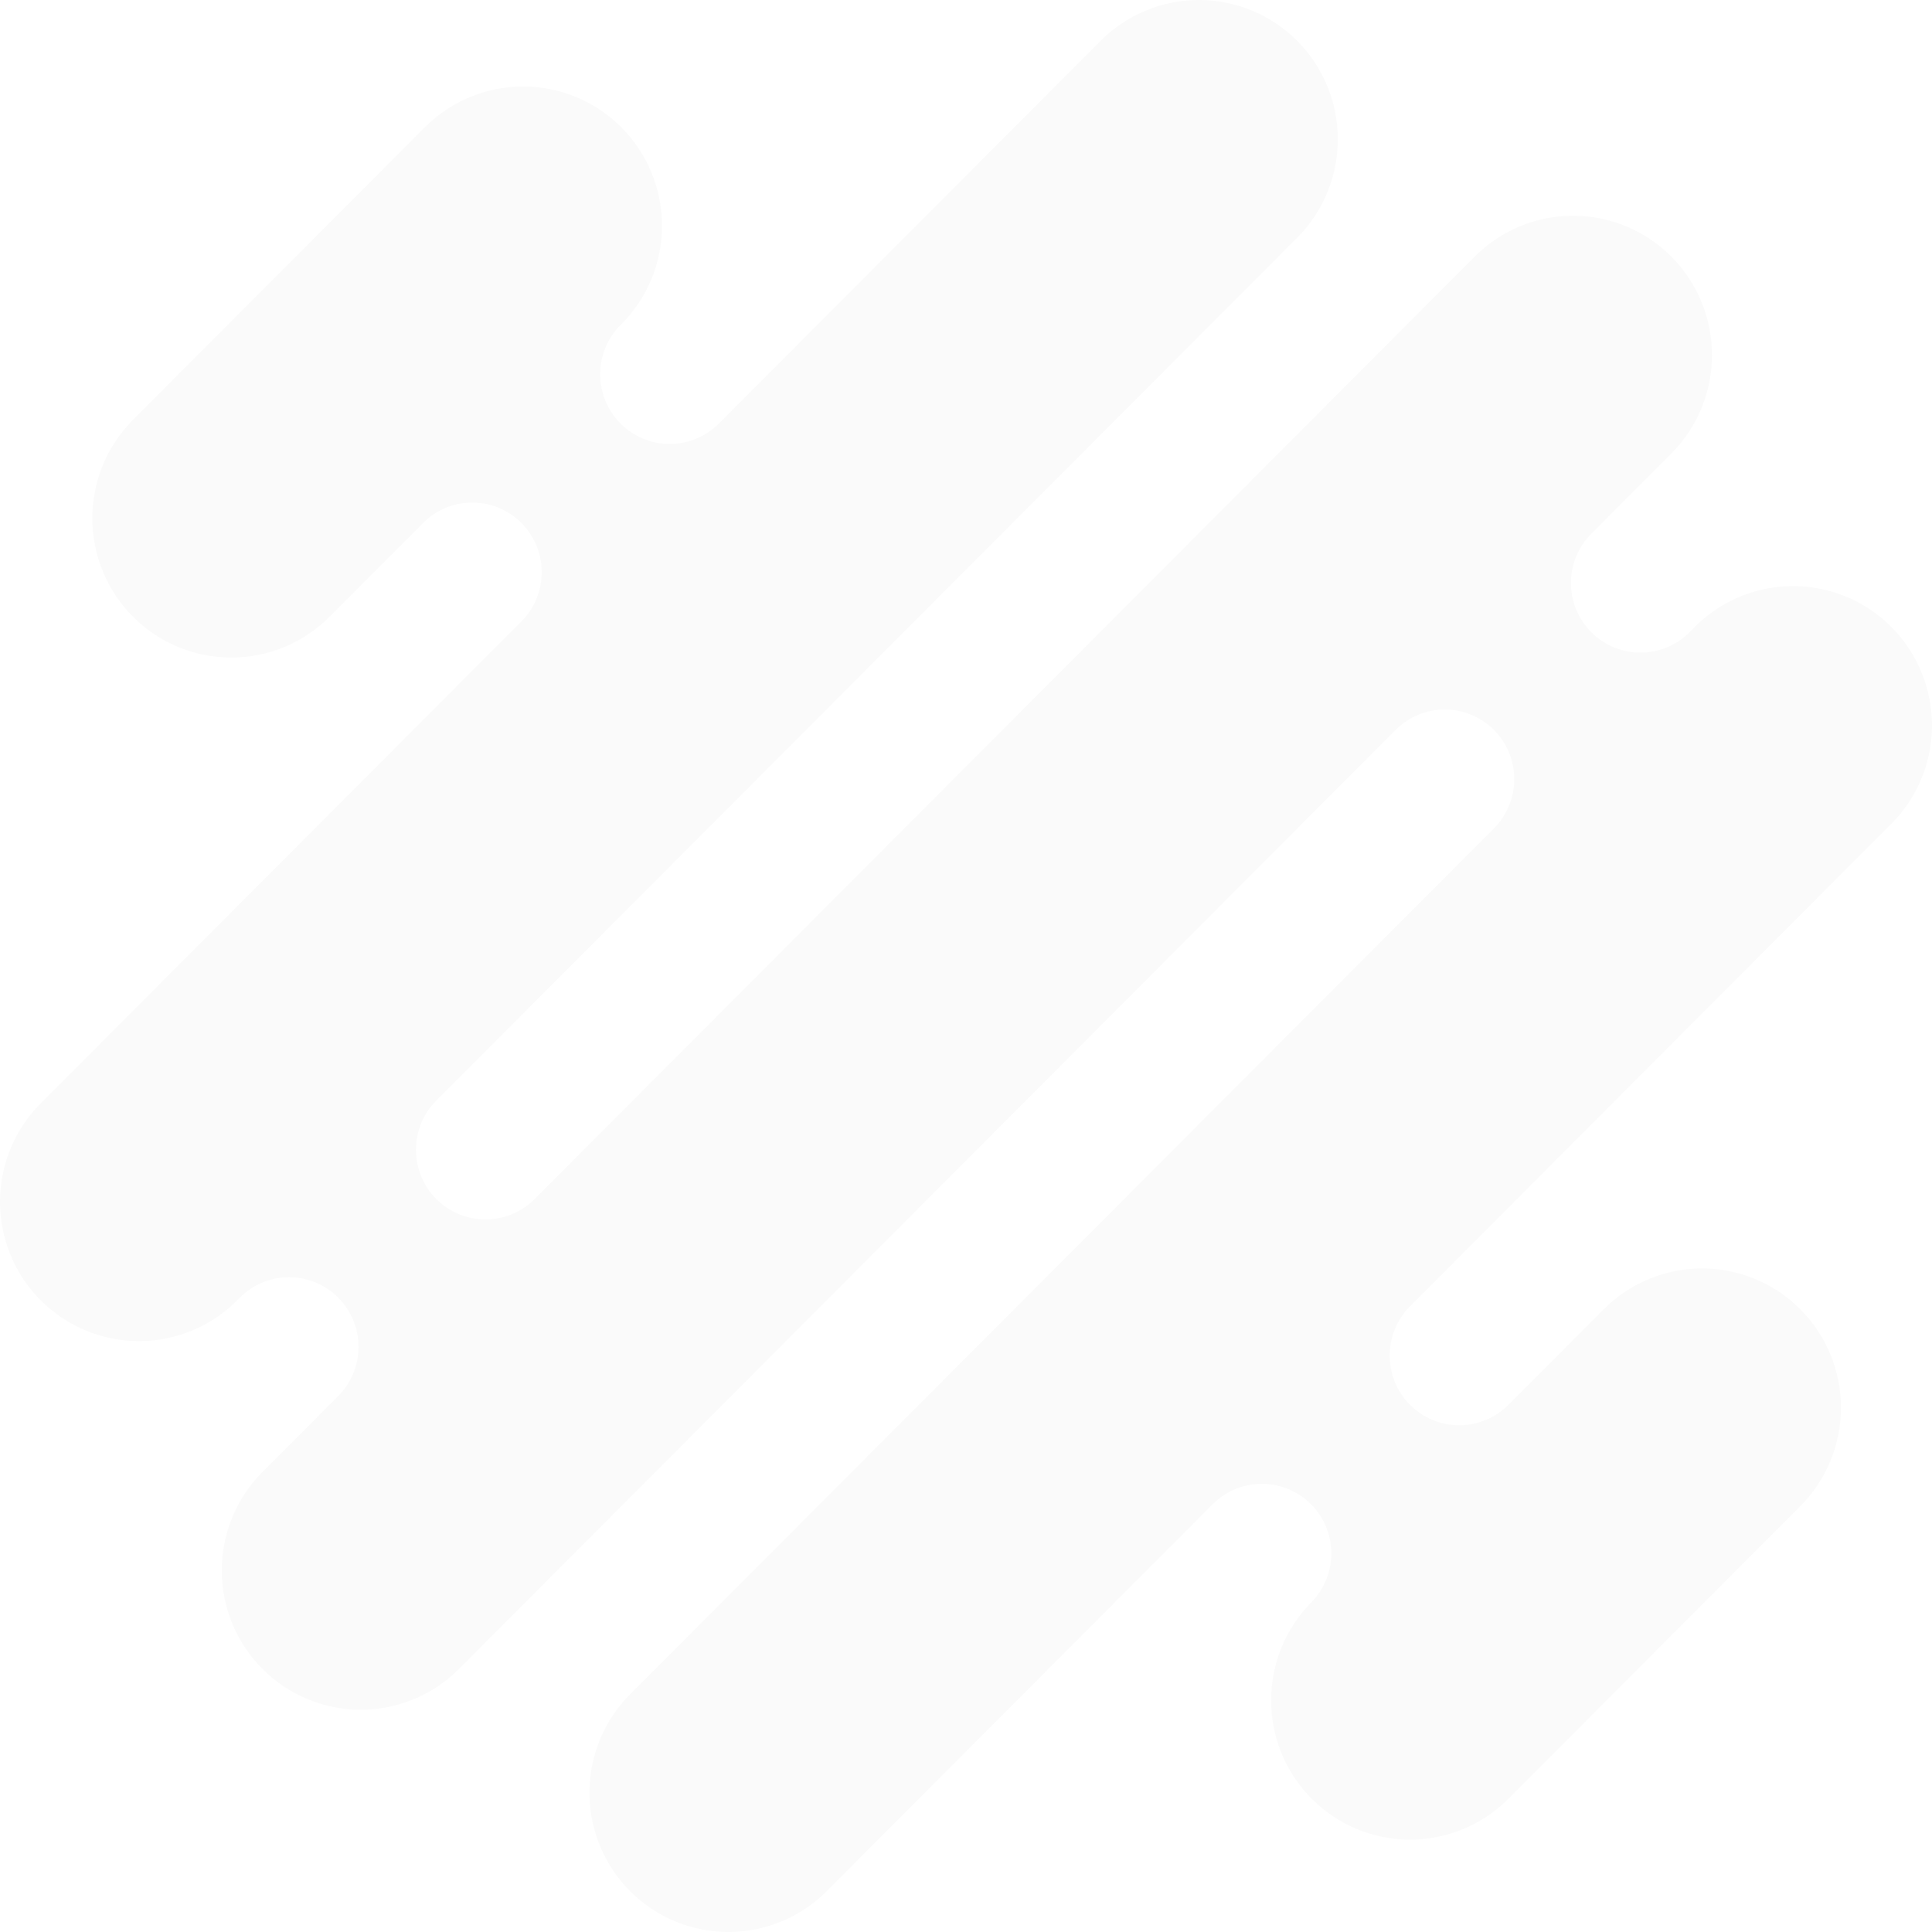 <svg width="431" height="431" viewBox="0 0 431 431" fill="none" xmlns="http://www.w3.org/2000/svg">
<path d="M401.622 292.074C398.744 289.187 395.326 286.897 391.564 285.334C387.803 283.772 383.771 282.968 379.699 282.968C375.627 282.968 371.595 283.772 367.833 285.334C364.072 286.897 360.654 289.187 357.775 292.074L336.51 313.391C333.604 316.31 329.66 317.953 325.546 317.957C321.431 317.961 317.484 316.327 314.571 313.414C311.659 310.501 310.021 306.547 310.016 302.422C310.012 298.298 311.642 294.341 314.548 291.421L421.198 184.494C424.229 181.647 426.658 178.219 428.341 174.412C430.024 170.605 430.927 166.499 430.996 162.335C431.065 158.172 430.298 154.038 428.742 150.177C427.186 146.317 424.871 142.809 421.936 139.863C419.001 136.916 415.506 134.591 411.657 133.026C407.808 131.46 403.685 130.686 399.531 130.749C395.378 130.812 391.28 131.712 387.48 133.394C383.681 135.075 380.257 137.506 377.413 140.54L377.103 140.851C375.673 142.335 373.963 143.518 372.072 144.333C370.181 145.147 368.147 145.575 366.089 145.593C364.031 145.611 361.99 145.218 360.085 144.437C358.181 143.656 356.45 142.502 354.995 141.043C353.54 139.584 352.389 137.85 351.609 135.94C350.83 134.031 350.438 131.985 350.456 129.922C350.474 127.859 350.901 125.82 351.714 123.924C352.526 122.029 353.707 120.314 355.187 118.881L372.84 101.184C378.655 95.356 381.921 87.45 381.921 79.207C381.921 70.964 378.655 63.059 372.84 57.23C367.026 51.401 359.14 48.127 350.917 48.127C342.694 48.127 334.808 51.401 328.993 57.23L119.259 267.494C116.351 270.407 112.407 272.043 108.296 272.042C104.184 272.04 100.242 270.401 97.336 267.486C94.43 264.571 92.798 260.617 92.799 256.496C92.8 252.374 94.435 248.422 97.343 245.509L289.75 52.662C295.396 46.801 298.521 38.952 298.45 30.804C298.379 22.657 295.119 14.863 289.372 9.101C283.625 3.34 275.85 0.072 267.722 0.001C259.595 -0.07 251.764 3.062 245.918 8.723L160.363 94.488C158.923 95.931 157.213 97.076 155.332 97.858C153.45 98.639 151.434 99.041 149.397 99.041C145.284 99.041 141.34 97.403 138.432 94.488C135.523 91.573 133.89 87.618 133.89 83.495C133.89 79.372 135.523 75.418 138.432 72.503L138.602 72.347C141.481 69.462 143.765 66.037 145.324 62.267C146.882 58.497 147.685 54.456 147.685 50.376C147.686 46.295 146.885 42.254 145.328 38.483C143.771 34.713 141.488 31.287 138.61 28.401C135.732 25.515 132.315 23.225 128.554 21.663C124.794 20.1 120.763 19.296 116.692 19.295C112.621 19.294 108.59 20.098 104.829 21.659C101.067 23.22 97.65 25.508 94.771 28.393L29.674 93.649C23.862 99.478 20.597 107.382 20.599 115.624C20.6 123.865 23.867 131.769 29.682 137.596C35.496 143.422 43.382 146.695 51.603 146.693C59.825 146.692 67.709 143.417 73.521 137.588L94.585 116.473C97.508 113.643 101.423 112.077 105.487 112.112C109.551 112.147 113.438 113.781 116.312 116.662C119.185 119.543 120.815 123.44 120.851 127.514C120.886 131.587 119.324 135.512 116.5 138.442L9.463 245.757C6.503 248.624 4.141 252.053 2.517 255.844C0.892 259.635 0.037 263.713 0.001 267.839C-0.035 271.965 0.75 276.057 2.308 279.875C3.867 283.694 6.169 287.164 9.079 290.082C11.99 292.999 15.451 295.307 19.26 296.869C23.07 298.431 27.152 299.218 31.268 299.182C35.383 299.146 39.451 298.289 43.233 296.66C47.015 295.032 50.435 292.664 53.295 289.696L53.512 289.479C56.418 286.563 60.361 284.925 64.472 284.923C68.584 284.922 72.527 286.558 75.435 289.471C78.344 292.384 79.978 296.337 79.98 300.458C79.981 304.58 78.349 308.533 75.443 311.448L58.177 328.757C52.531 334.617 49.406 342.467 49.477 350.614C49.547 358.762 52.807 366.556 58.555 372.317C64.302 378.079 72.077 381.347 80.204 381.417C88.332 381.488 96.162 378.356 102.009 372.696L311.34 162.836C314.246 159.92 318.189 158.282 322.3 158.28C326.411 158.279 330.355 159.915 333.263 162.828C336.172 165.741 337.806 169.693 337.808 173.815C337.809 177.937 336.177 181.89 333.271 184.805L140.958 377.574C137.997 380.441 135.636 383.87 134.011 387.661C132.387 391.452 131.532 395.53 131.496 399.656C131.46 403.782 132.244 407.874 133.803 411.692C135.362 415.511 137.663 418.981 140.574 421.899C143.484 424.816 146.945 427.124 150.755 428.686C154.564 430.248 158.646 431.035 162.762 430.999C166.878 430.963 170.946 430.106 174.728 428.477C178.51 426.849 181.93 424.481 184.79 421.513L270.732 335.376C273.655 332.545 277.57 330.979 281.634 331.015C285.698 331.05 289.585 332.684 292.459 335.565C295.333 338.446 296.963 342.342 296.998 346.416C297.033 350.49 295.471 354.415 292.648 357.345C289.769 360.23 287.485 363.655 285.926 367.425C284.368 371.195 283.565 375.236 283.565 379.317C283.564 383.398 284.365 387.439 285.922 391.209C287.479 394.98 289.762 398.406 292.64 401.292C298.453 407.121 306.337 410.396 314.558 410.397C318.629 410.398 322.66 409.595 326.421 408.034C330.183 406.473 333.6 404.185 336.479 401.3L401.576 336.044C404.461 333.161 406.751 329.736 408.315 325.965C409.879 322.195 410.686 318.152 410.69 314.068C410.695 309.985 409.896 305.94 408.34 302.166C406.784 298.392 404.501 294.963 401.622 292.074Z" fill="black" fill-opacity="0.02"/>
</svg>
